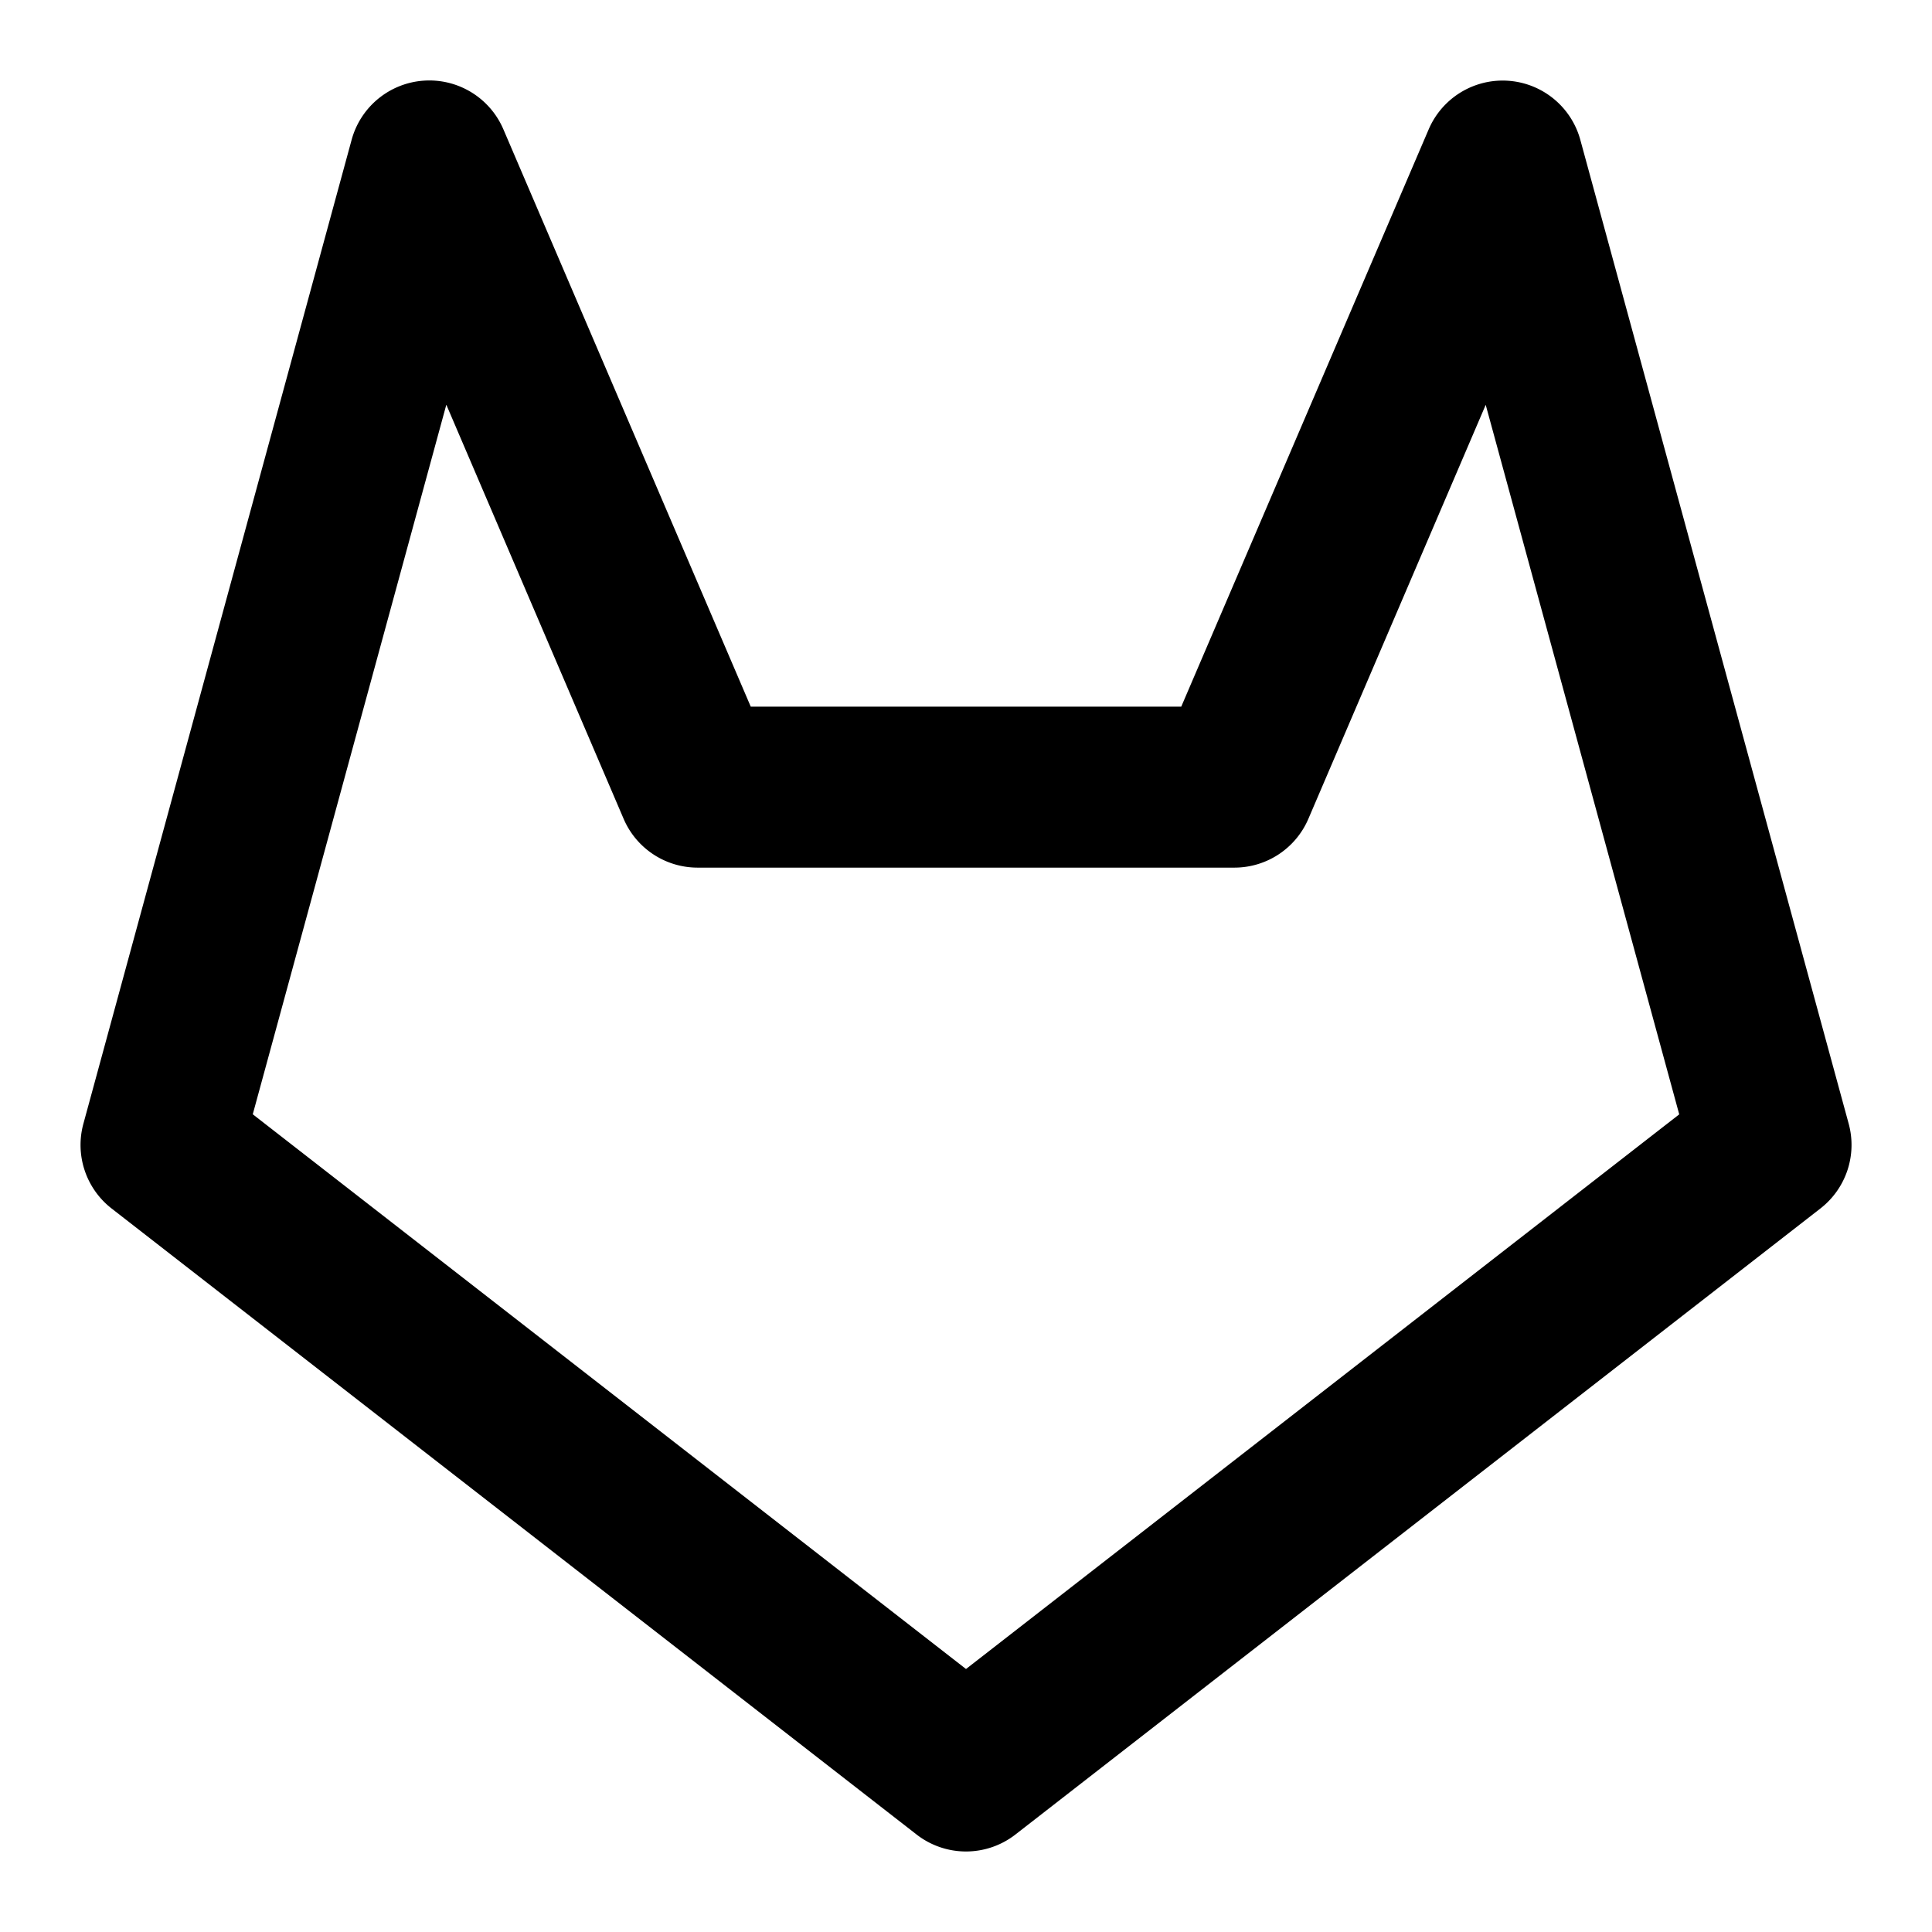 <svg xmlns="http://www.w3.org/2000/svg" viewBox="0 0 24 24"><path fill-rule="evenodd" d="M5.264 1.002a1 1 0 0 1 .989.604l3.073 7.172h5.348l3.074-7.172a1 1 0 0 1 1.883.13l3.334 12.223a1 1 0 0 1-.351 1.053l-10 7.777a1 1 0 0 1-1.228 0l-10-7.777a1 1 0 0 1-.35-1.053L4.368 1.737a1 1 0 0 1 .895-.735zm.28 4.027L3.14 13.842 12 20.733l8.86-6.89-2.404-8.814-2.203 5.143a1 1 0 0 1-.92.606H8.667a1 1 0 0 1-.92-.606L5.545 5.029z" clip-rule="evenodd"/></svg>